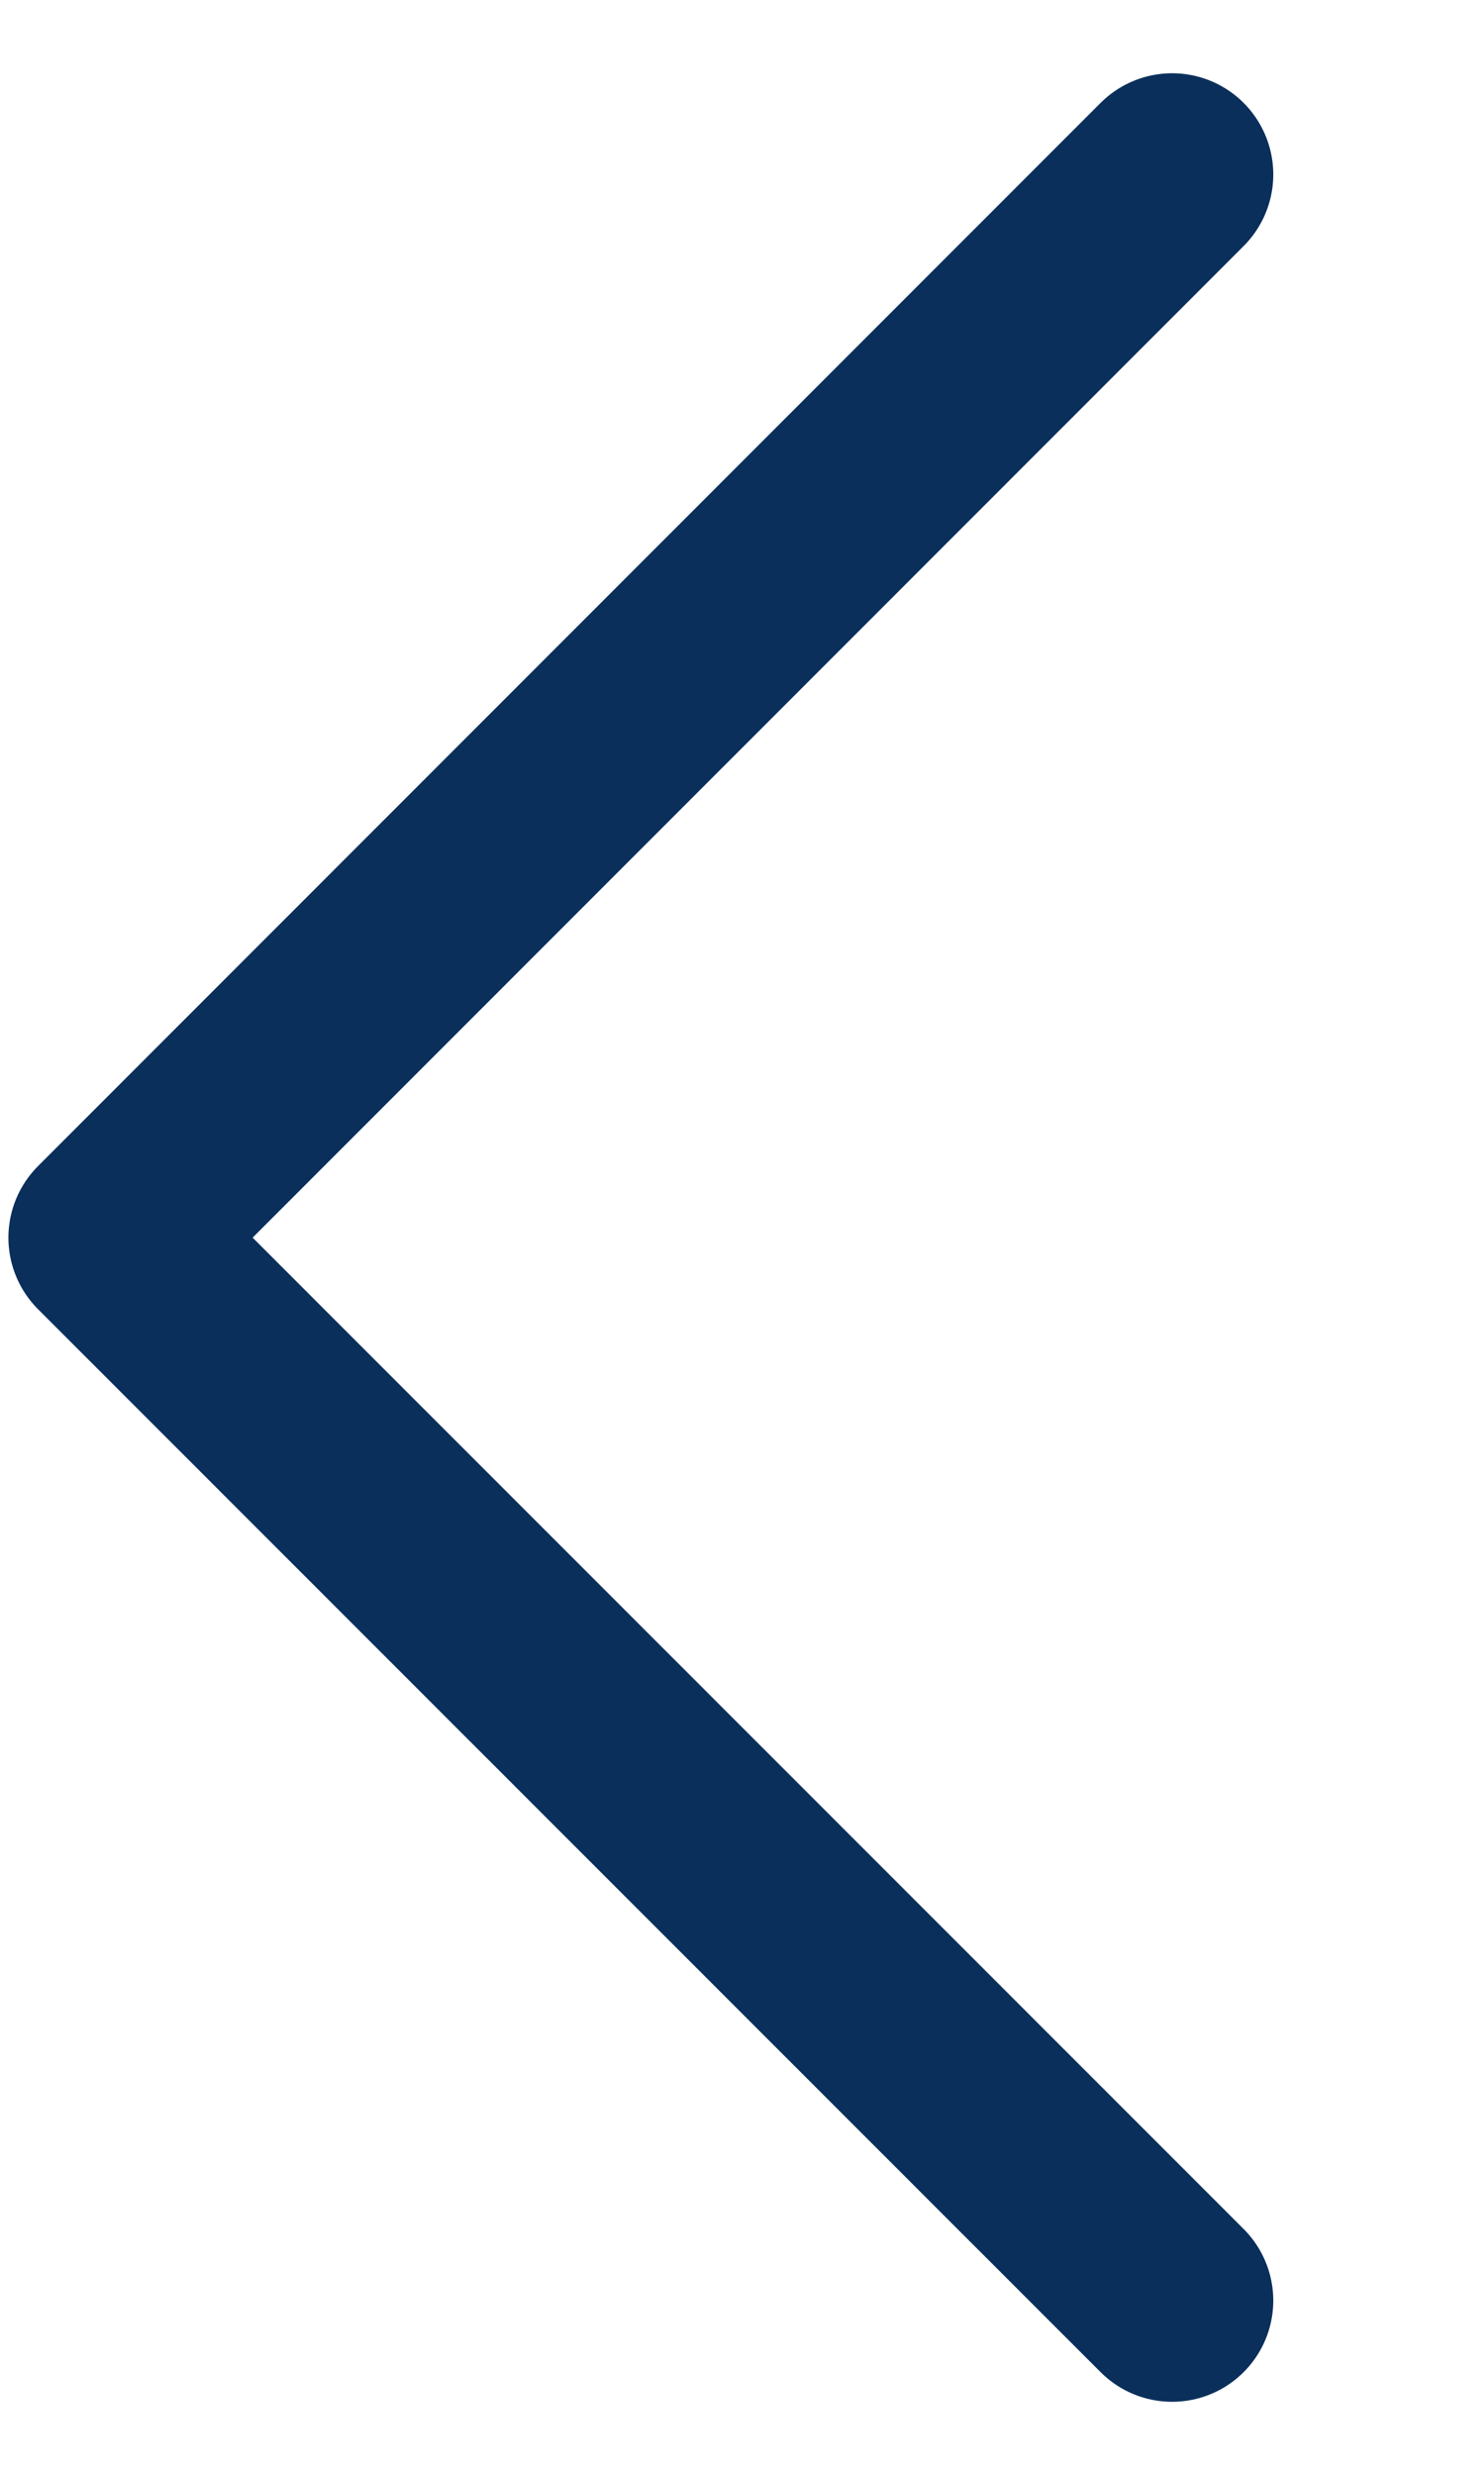 <svg width="6" height="10" viewBox="0 0 6 10" fill="none" xmlns="http://www.w3.org/2000/svg">
<path d="M4.739 9.296L0.443 5.001L4.739 0.705" stroke="#0A2F5B" stroke-width="0.818" stroke-linecap="round" stroke-linejoin="round"/>
</svg>
